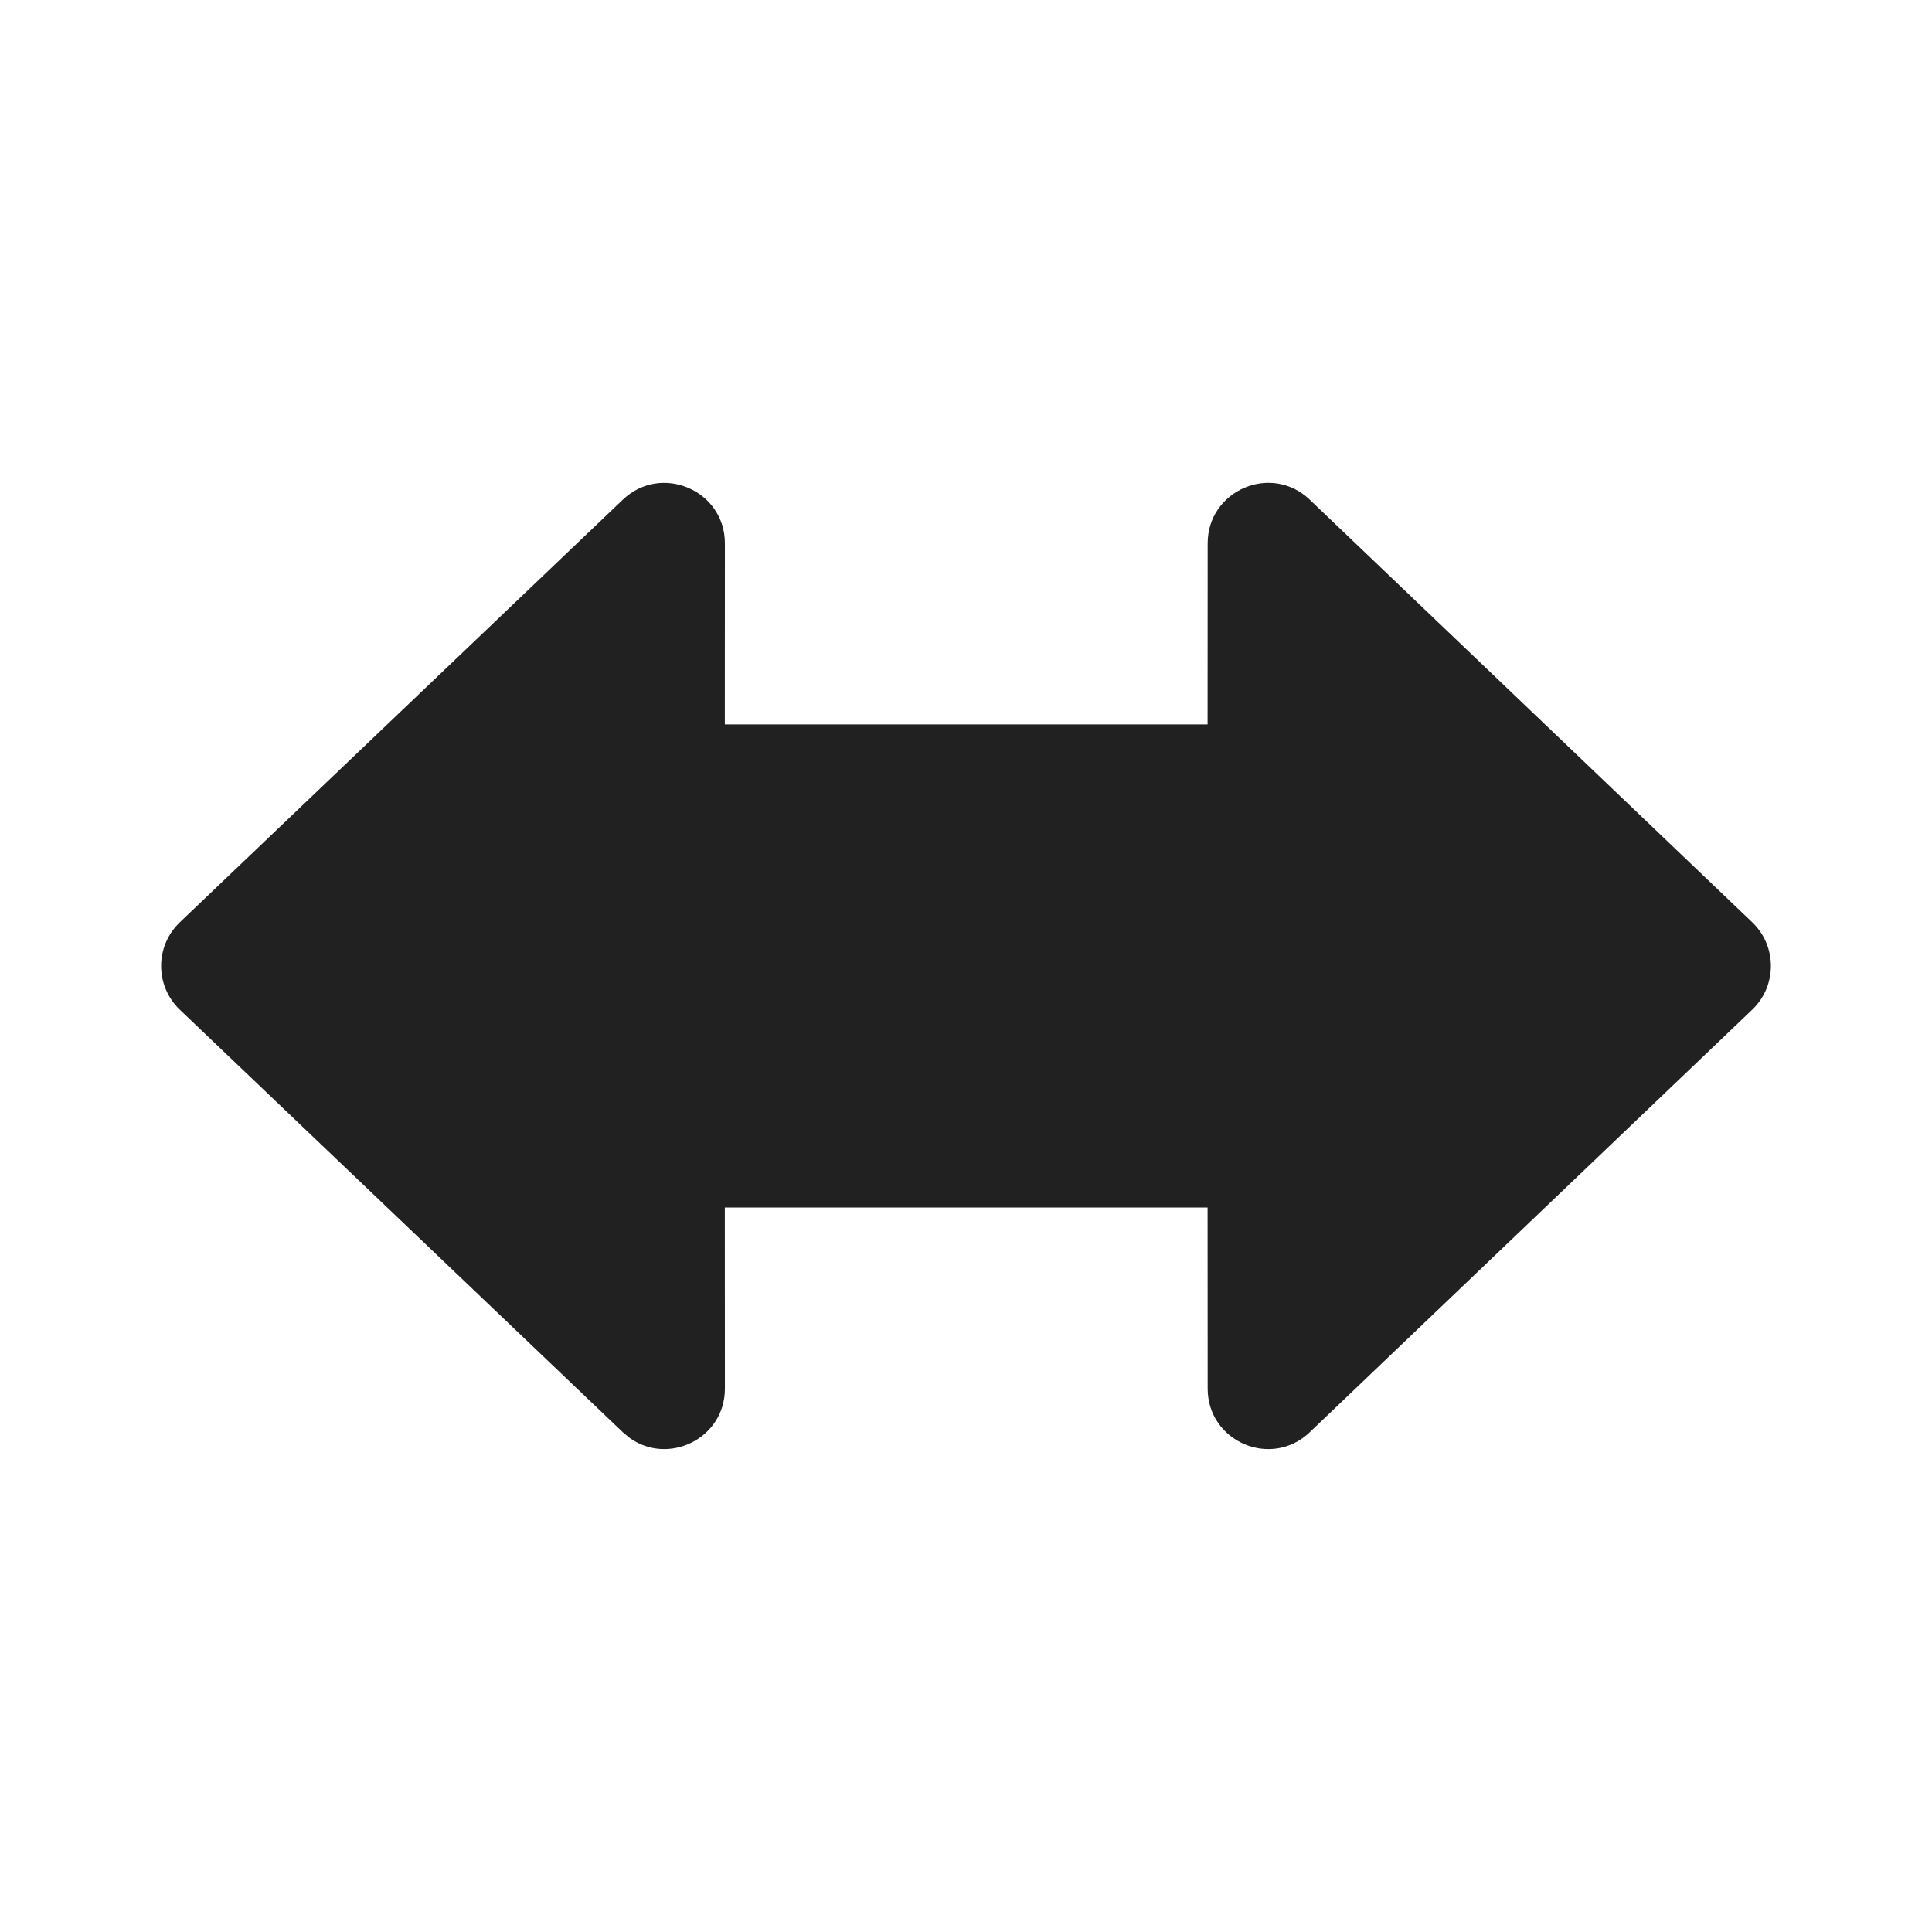 <svg width="24" height="24" viewBox="0 0 24 24" fill="none" xmlns="http://www.w3.org/2000/svg">
<path d="M15.001 8.999H9.004L9.005 6.75C9.005 6.09 8.215 5.752 7.737 6.207L2.234 11.457C1.924 11.753 1.924 12.247 2.234 12.543L7.738 17.793L7.82 17.861C8.3 18.209 9.005 17.873 9.005 17.25L9.004 15H15.001L15.002 17.25C15.002 17.91 15.793 18.248 16.27 17.792L21.767 12.542C22.076 12.247 22.076 11.753 21.767 11.457L16.27 6.207C15.793 5.751 15.002 6.09 15.002 6.75L15.001 8.999Z" fill="#212121"/>
</svg>
